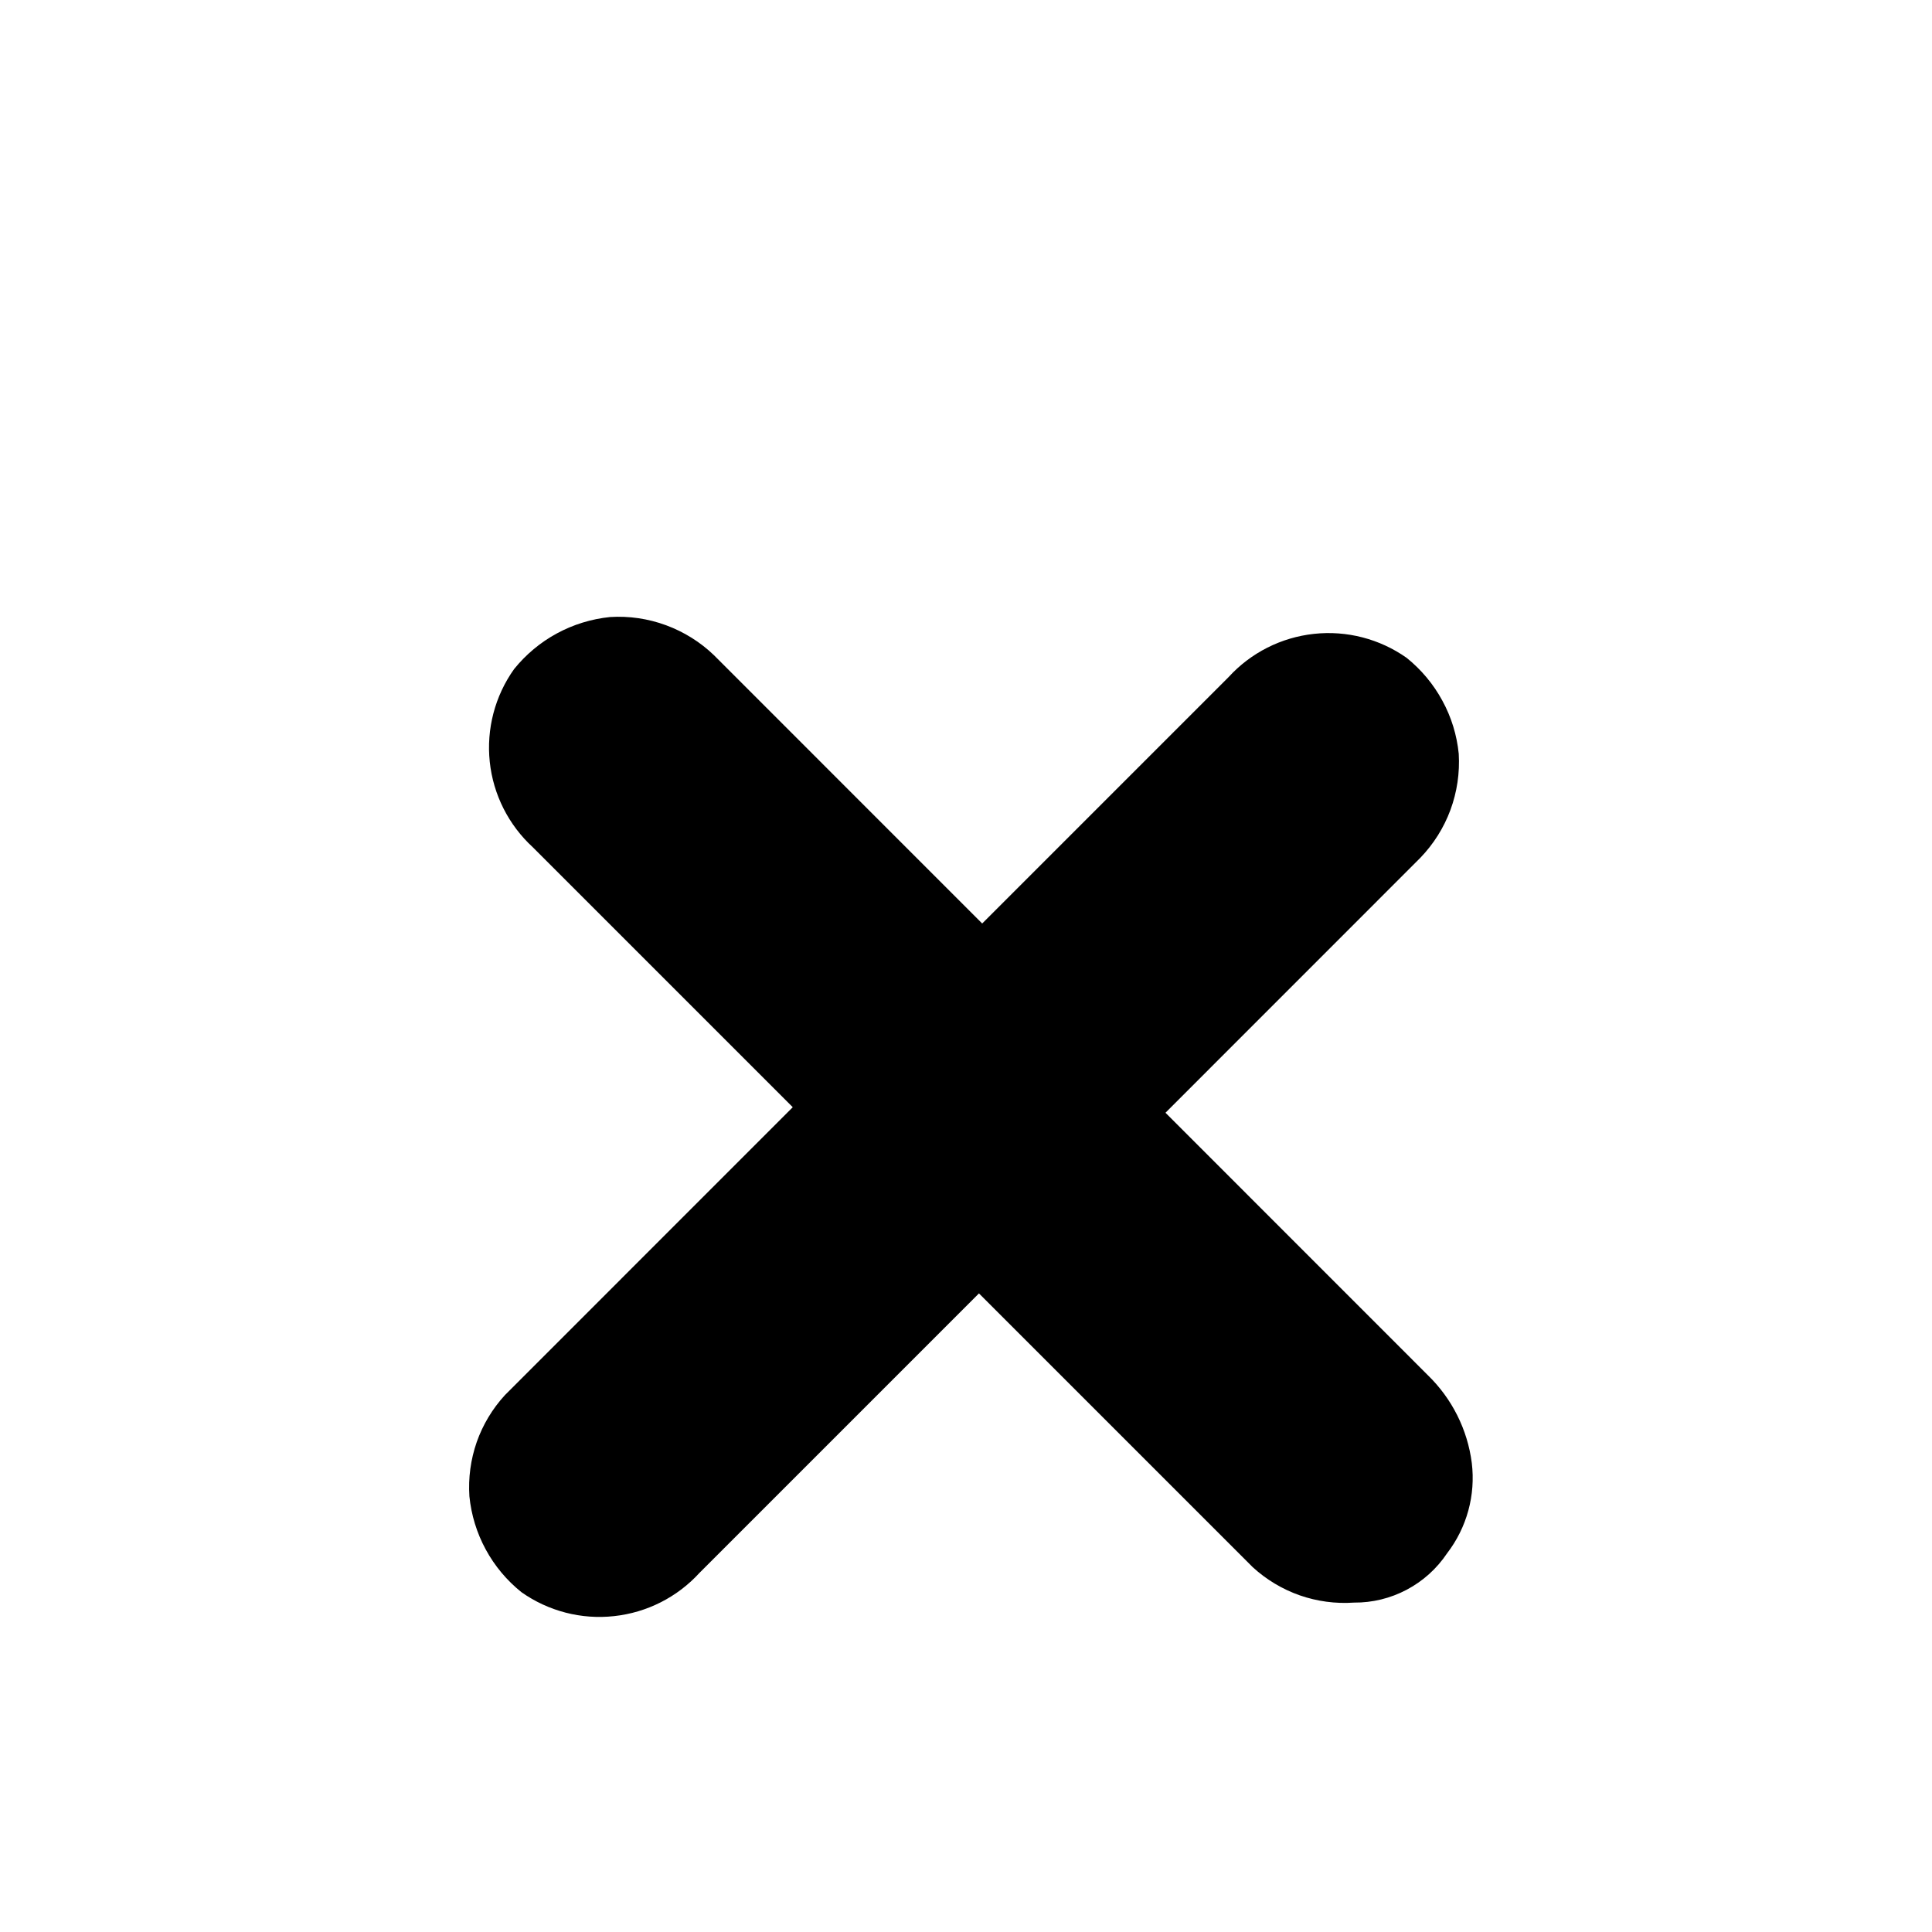 <svg width="24" height="24" viewBox="0 0 24 24" fill="none" xmlns="http://www.w3.org/2000/svg">
    <mask id="mask0_423_3743" style="mask-type:luminance" maskUnits="userSpaceOnUse" x="0" y="2" width="24" height="24">
        <path d="M24 26V2L0 2V26H24Z" fill="white"/>
    </mask>
    <g mask="url(#mask0_423_3743)">
        <path d="M16.82 19.908C16.591 19.924 16.362 19.893 16.146 19.818C15.93 19.742 15.731 19.623 15.562 19.468L12.161 16.067L8.689 19.539C8.413 19.841 8.036 20.032 7.629 20.076C7.222 20.121 6.813 20.015 6.478 19.779C6.296 19.633 6.145 19.453 6.034 19.248C5.923 19.044 5.854 18.819 5.831 18.587C5.816 18.359 5.847 18.13 5.922 17.914C5.998 17.698 6.117 17.5 6.272 17.331L9.848 13.754L6.62 10.526C6.318 10.249 6.127 9.871 6.084 9.464C6.041 9.056 6.148 8.646 6.386 8.312C6.532 8.131 6.712 7.98 6.917 7.869C7.121 7.758 7.346 7.689 7.578 7.665C7.814 7.65 8.051 7.685 8.274 7.767C8.496 7.849 8.7 7.976 8.87 8.14L12.201 11.472L15.262 8.411C15.538 8.109 15.915 7.918 16.323 7.874C16.73 7.83 17.139 7.936 17.474 8.172C17.655 8.318 17.806 8.498 17.917 8.703C18.029 8.907 18.098 9.132 18.121 9.364C18.135 9.601 18.1 9.838 18.018 10.061C17.936 10.283 17.808 10.486 17.643 10.657L14.478 13.823L17.739 17.085C18.038 17.376 18.23 17.759 18.283 18.173C18.332 18.573 18.222 18.976 17.976 19.296C17.849 19.486 17.677 19.641 17.475 19.748C17.273 19.855 17.048 19.91 16.82 19.908Z" fill="black"/>
    </g>
</svg>
